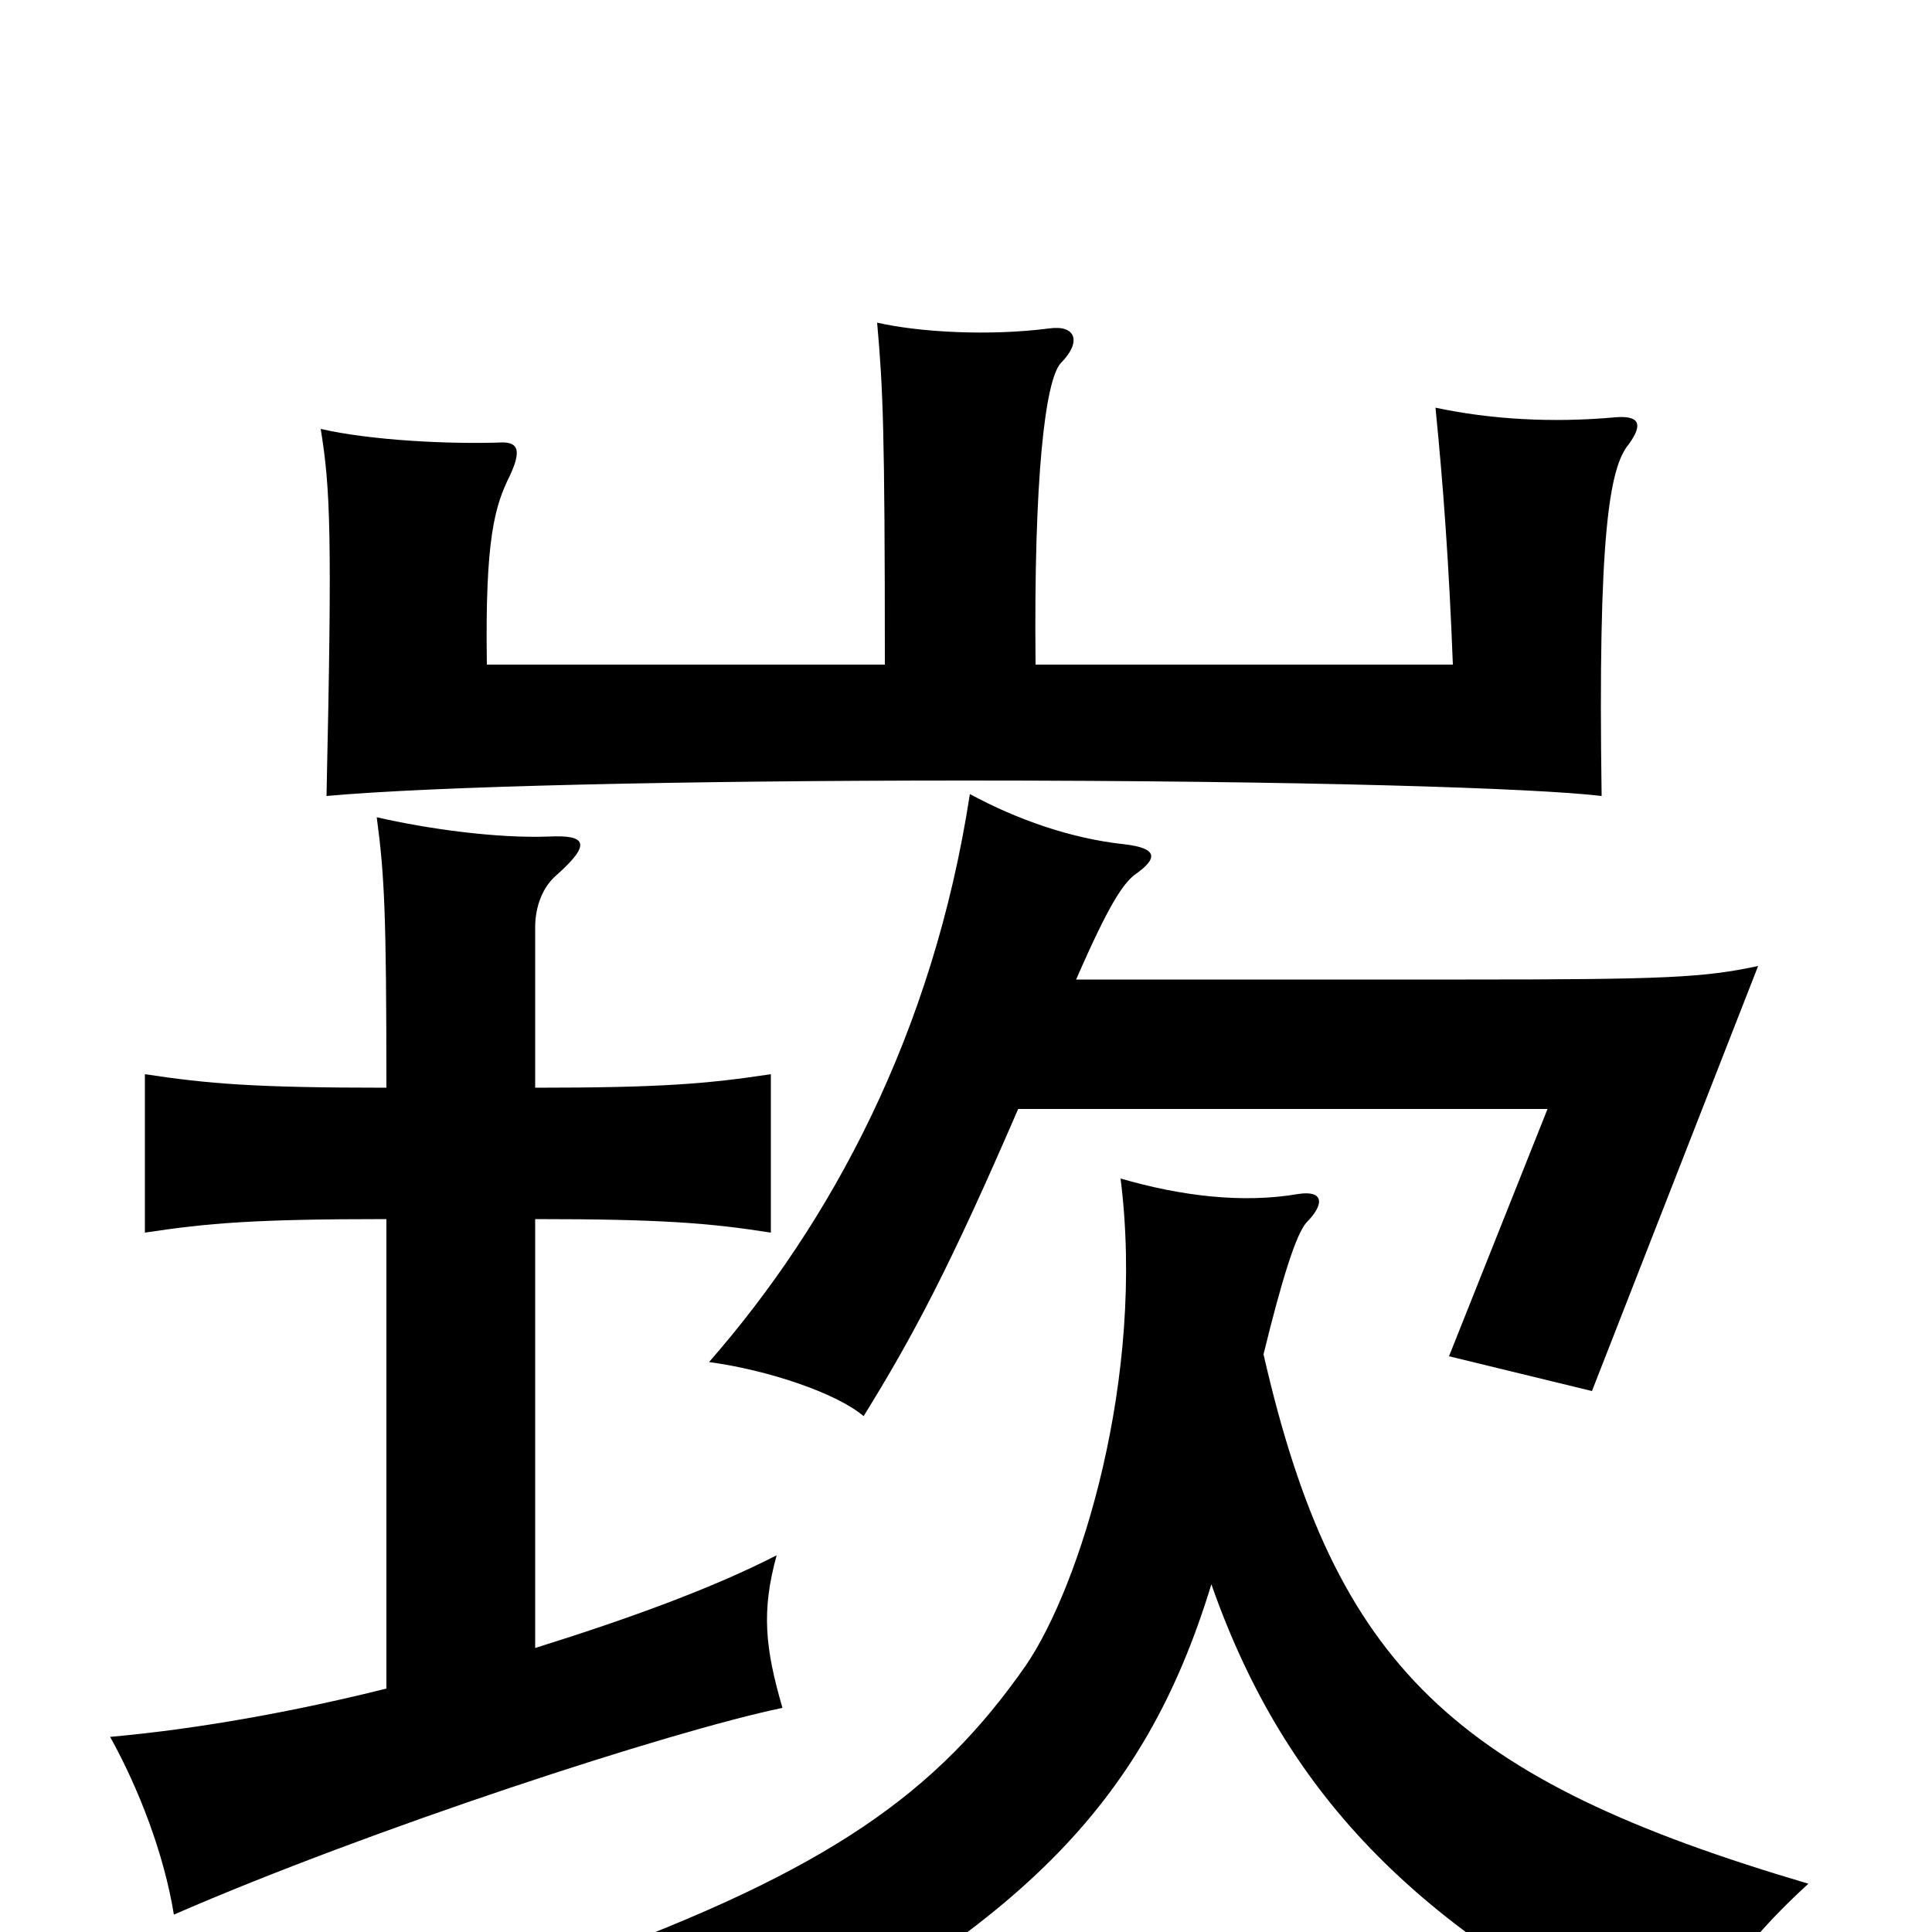 <svg xmlns="http://www.w3.org/2000/svg" viewBox="0 -1000 1000 1000">
	<path fill="#000000" d="M536 -656C535 -753 541 -803 549 -812C560 -823 557 -832 543 -830C512 -826 476 -828 454 -833C457 -799 458 -779 458 -656H252C251 -721 256 -738 264 -754C270 -767 268 -771 260 -771C233 -770 192 -772 166 -778C171 -747 172 -724 169 -588C224 -593 353 -596 500 -596C676 -596 796 -592 829 -588C827 -723 833 -758 843 -770C851 -781 848 -785 836 -784C803 -781 771 -783 743 -789C747 -749 750 -708 752 -656ZM627 -180C668 -63 743 5 873 67C884 33 900 8 936 -25C753 -79 691 -137 654 -299C664 -340 671 -361 676 -367C686 -377 685 -384 672 -382C643 -377 611 -381 580 -390C593 -287 559 -179 531 -138C485 -72 429 -32 300 15C334 35 353 54 369 79C527 -1 592 -65 627 -180ZM200 -369V-126C152 -114 102 -105 57 -101C72 -74 85 -40 90 -9C191 -53 347 -104 405 -116C396 -147 394 -166 402 -195C369 -178 325 -162 277 -147V-369C342 -369 367 -367 399 -362V-444C366 -439 342 -437 277 -437V-520C277 -531 281 -541 288 -547C306 -563 304 -568 284 -567C257 -566 221 -571 195 -577C199 -547 200 -527 200 -437C132 -437 108 -439 75 -444V-362C108 -367 132 -369 200 -369ZM527 -426H801L750 -298L824 -280L910 -500C882 -494 862 -493 759 -493H557C574 -532 581 -542 587 -547C600 -556 599 -561 582 -563C554 -566 526 -576 502 -589C483 -465 430 -367 367 -295C397 -291 433 -279 447 -267C473 -309 492 -345 527 -426Z"/>
</svg>